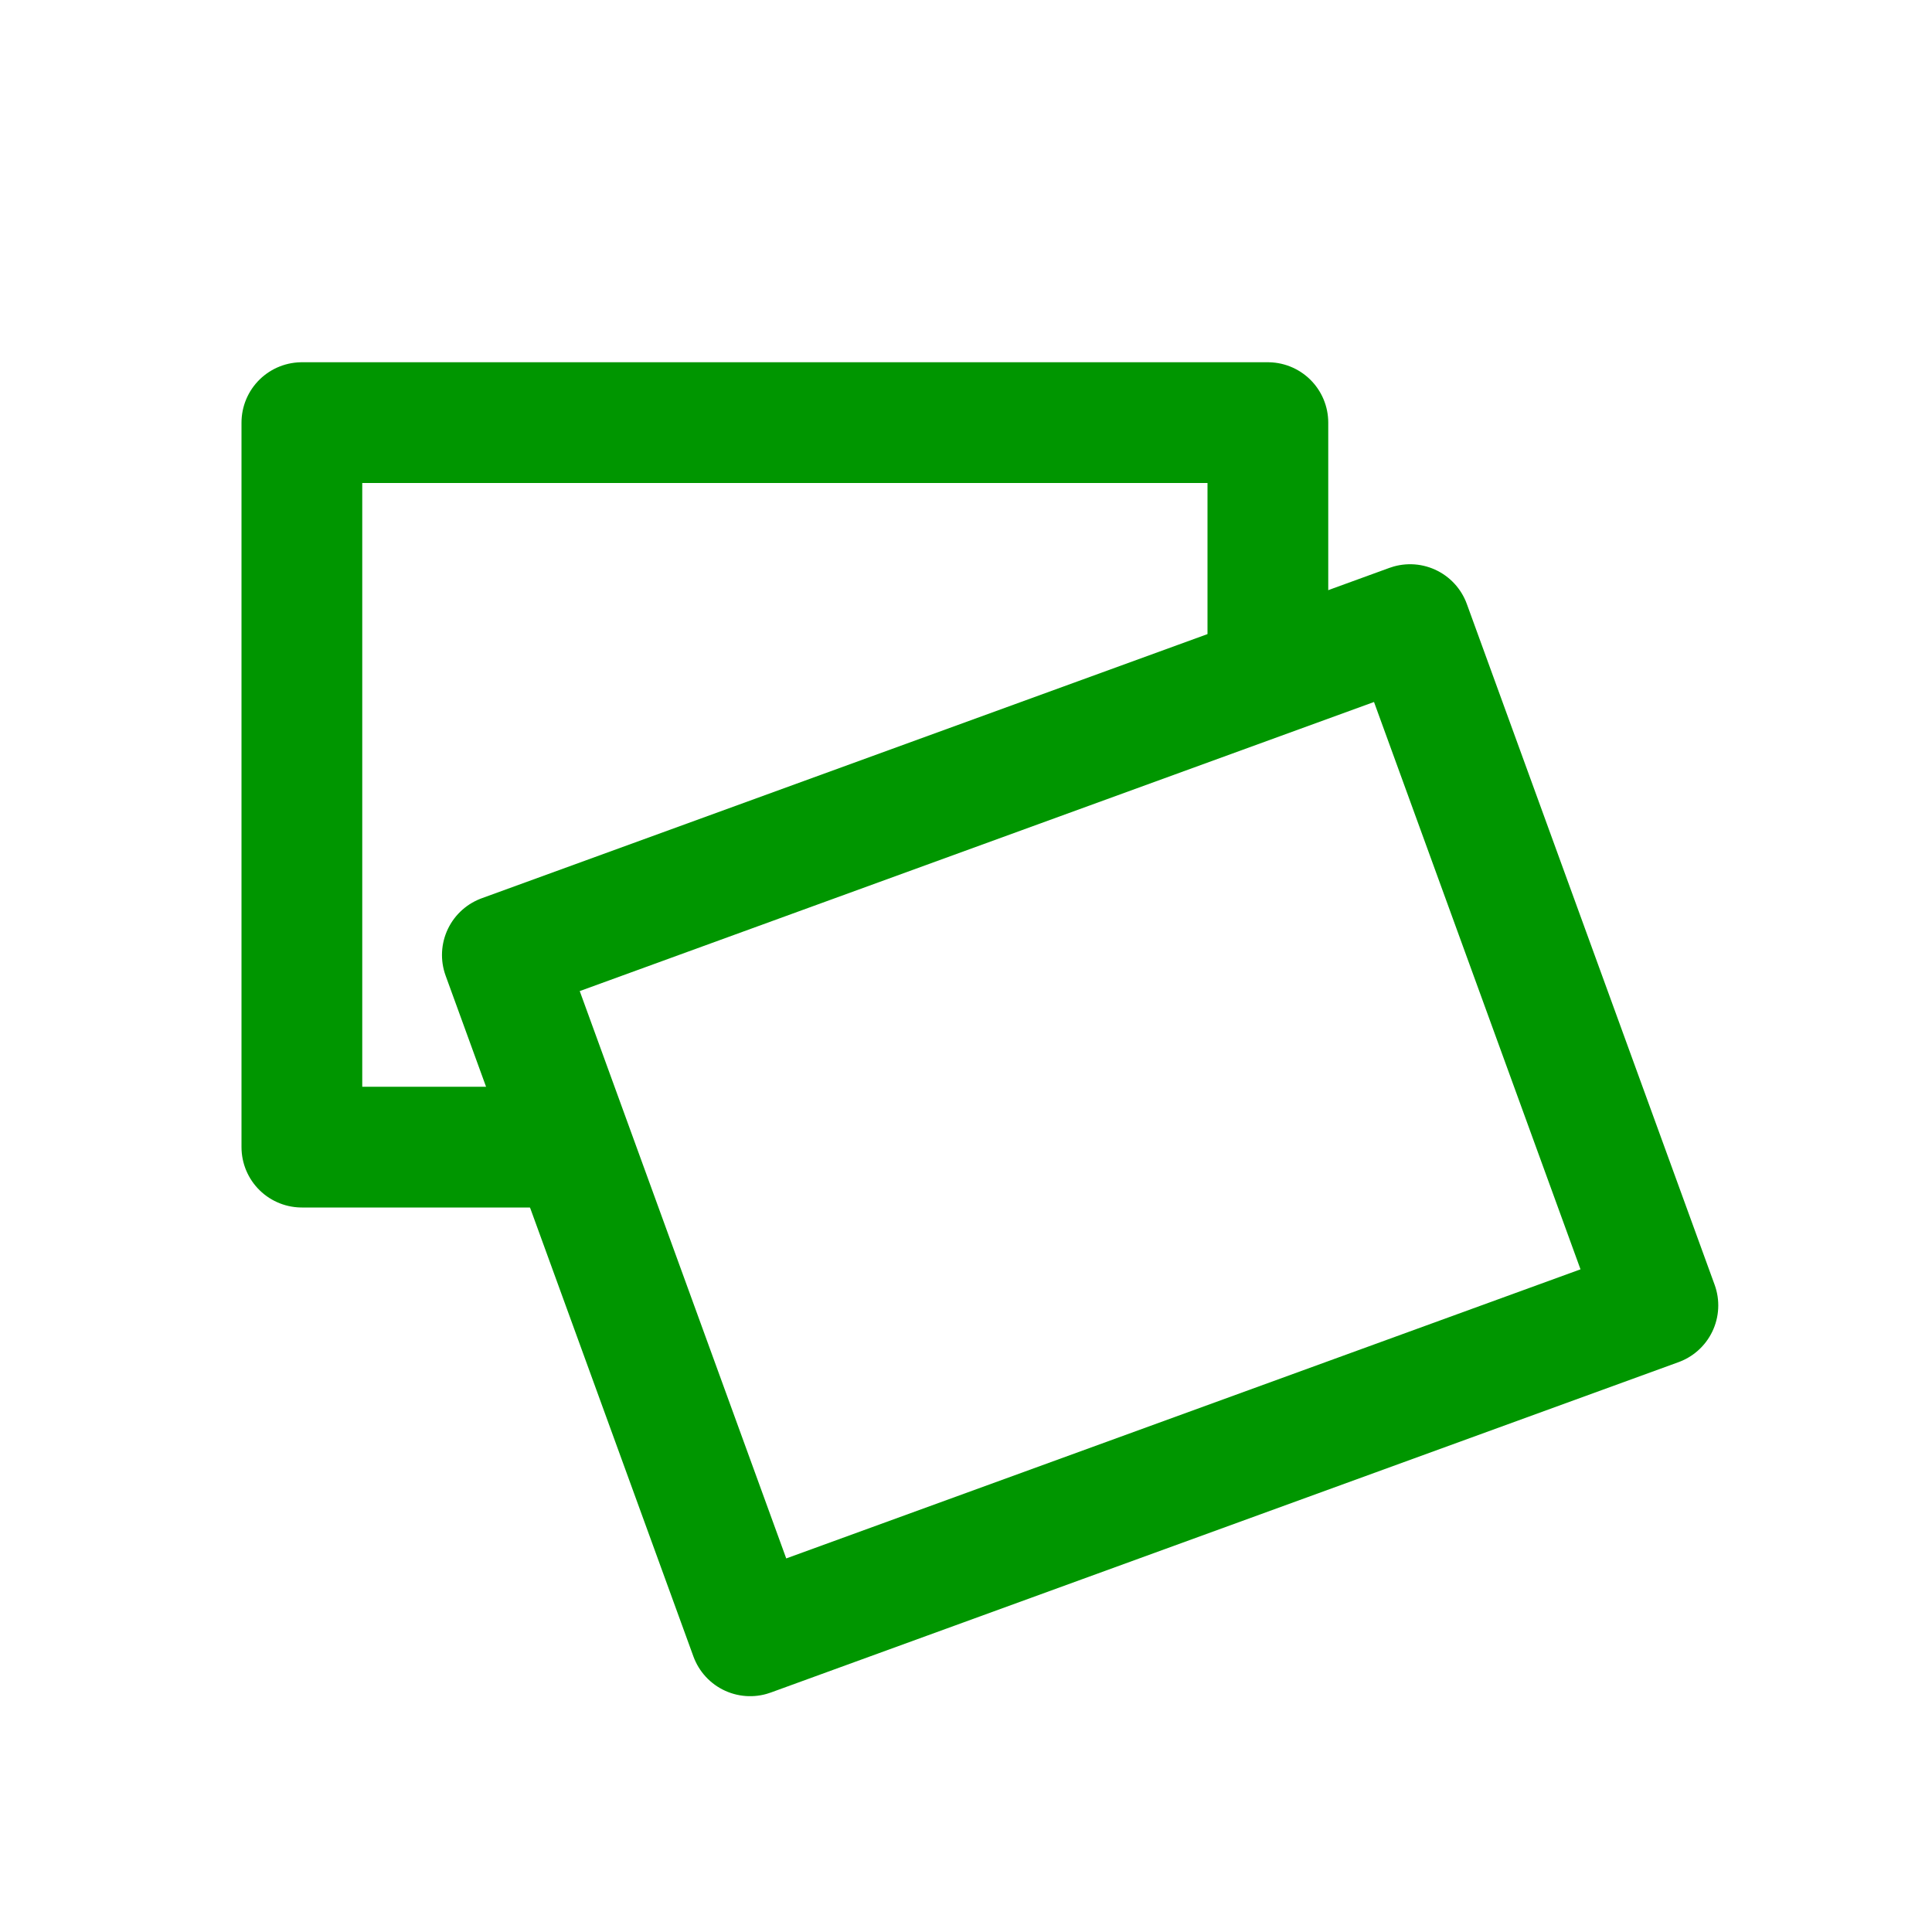 <?xml version="1.0" encoding="UTF-8" standalone="no"?>
<svg
    xmlns="http://www.w3.org/2000/svg"
    width="16px"
    height="16px"
    viewBox="0 0 16 16"
    version="1.1"
>
    <path
        d="M 4.4,9.5 L 2.5,9.5 L 2.5,3.5 L 10.5,3.5 L 10.5,5.3"
        style="fill:none;stroke:rgb(0,150,0);stroke-width:1px;stroke-linecap:round;stroke-linejoin:round;"
    />
    <g transform="translate(2,1) rotate(-20 16 4)">
        <path
            d="M 2,2 L 10,2 L 10,8 L 2,8 L 2,2 Z"
            style="fill:none;stroke:rgb(0,150,0);stroke-width:1px;stroke-linecap:round;stroke-linejoin:round;"
        />
    </g>
</svg>
